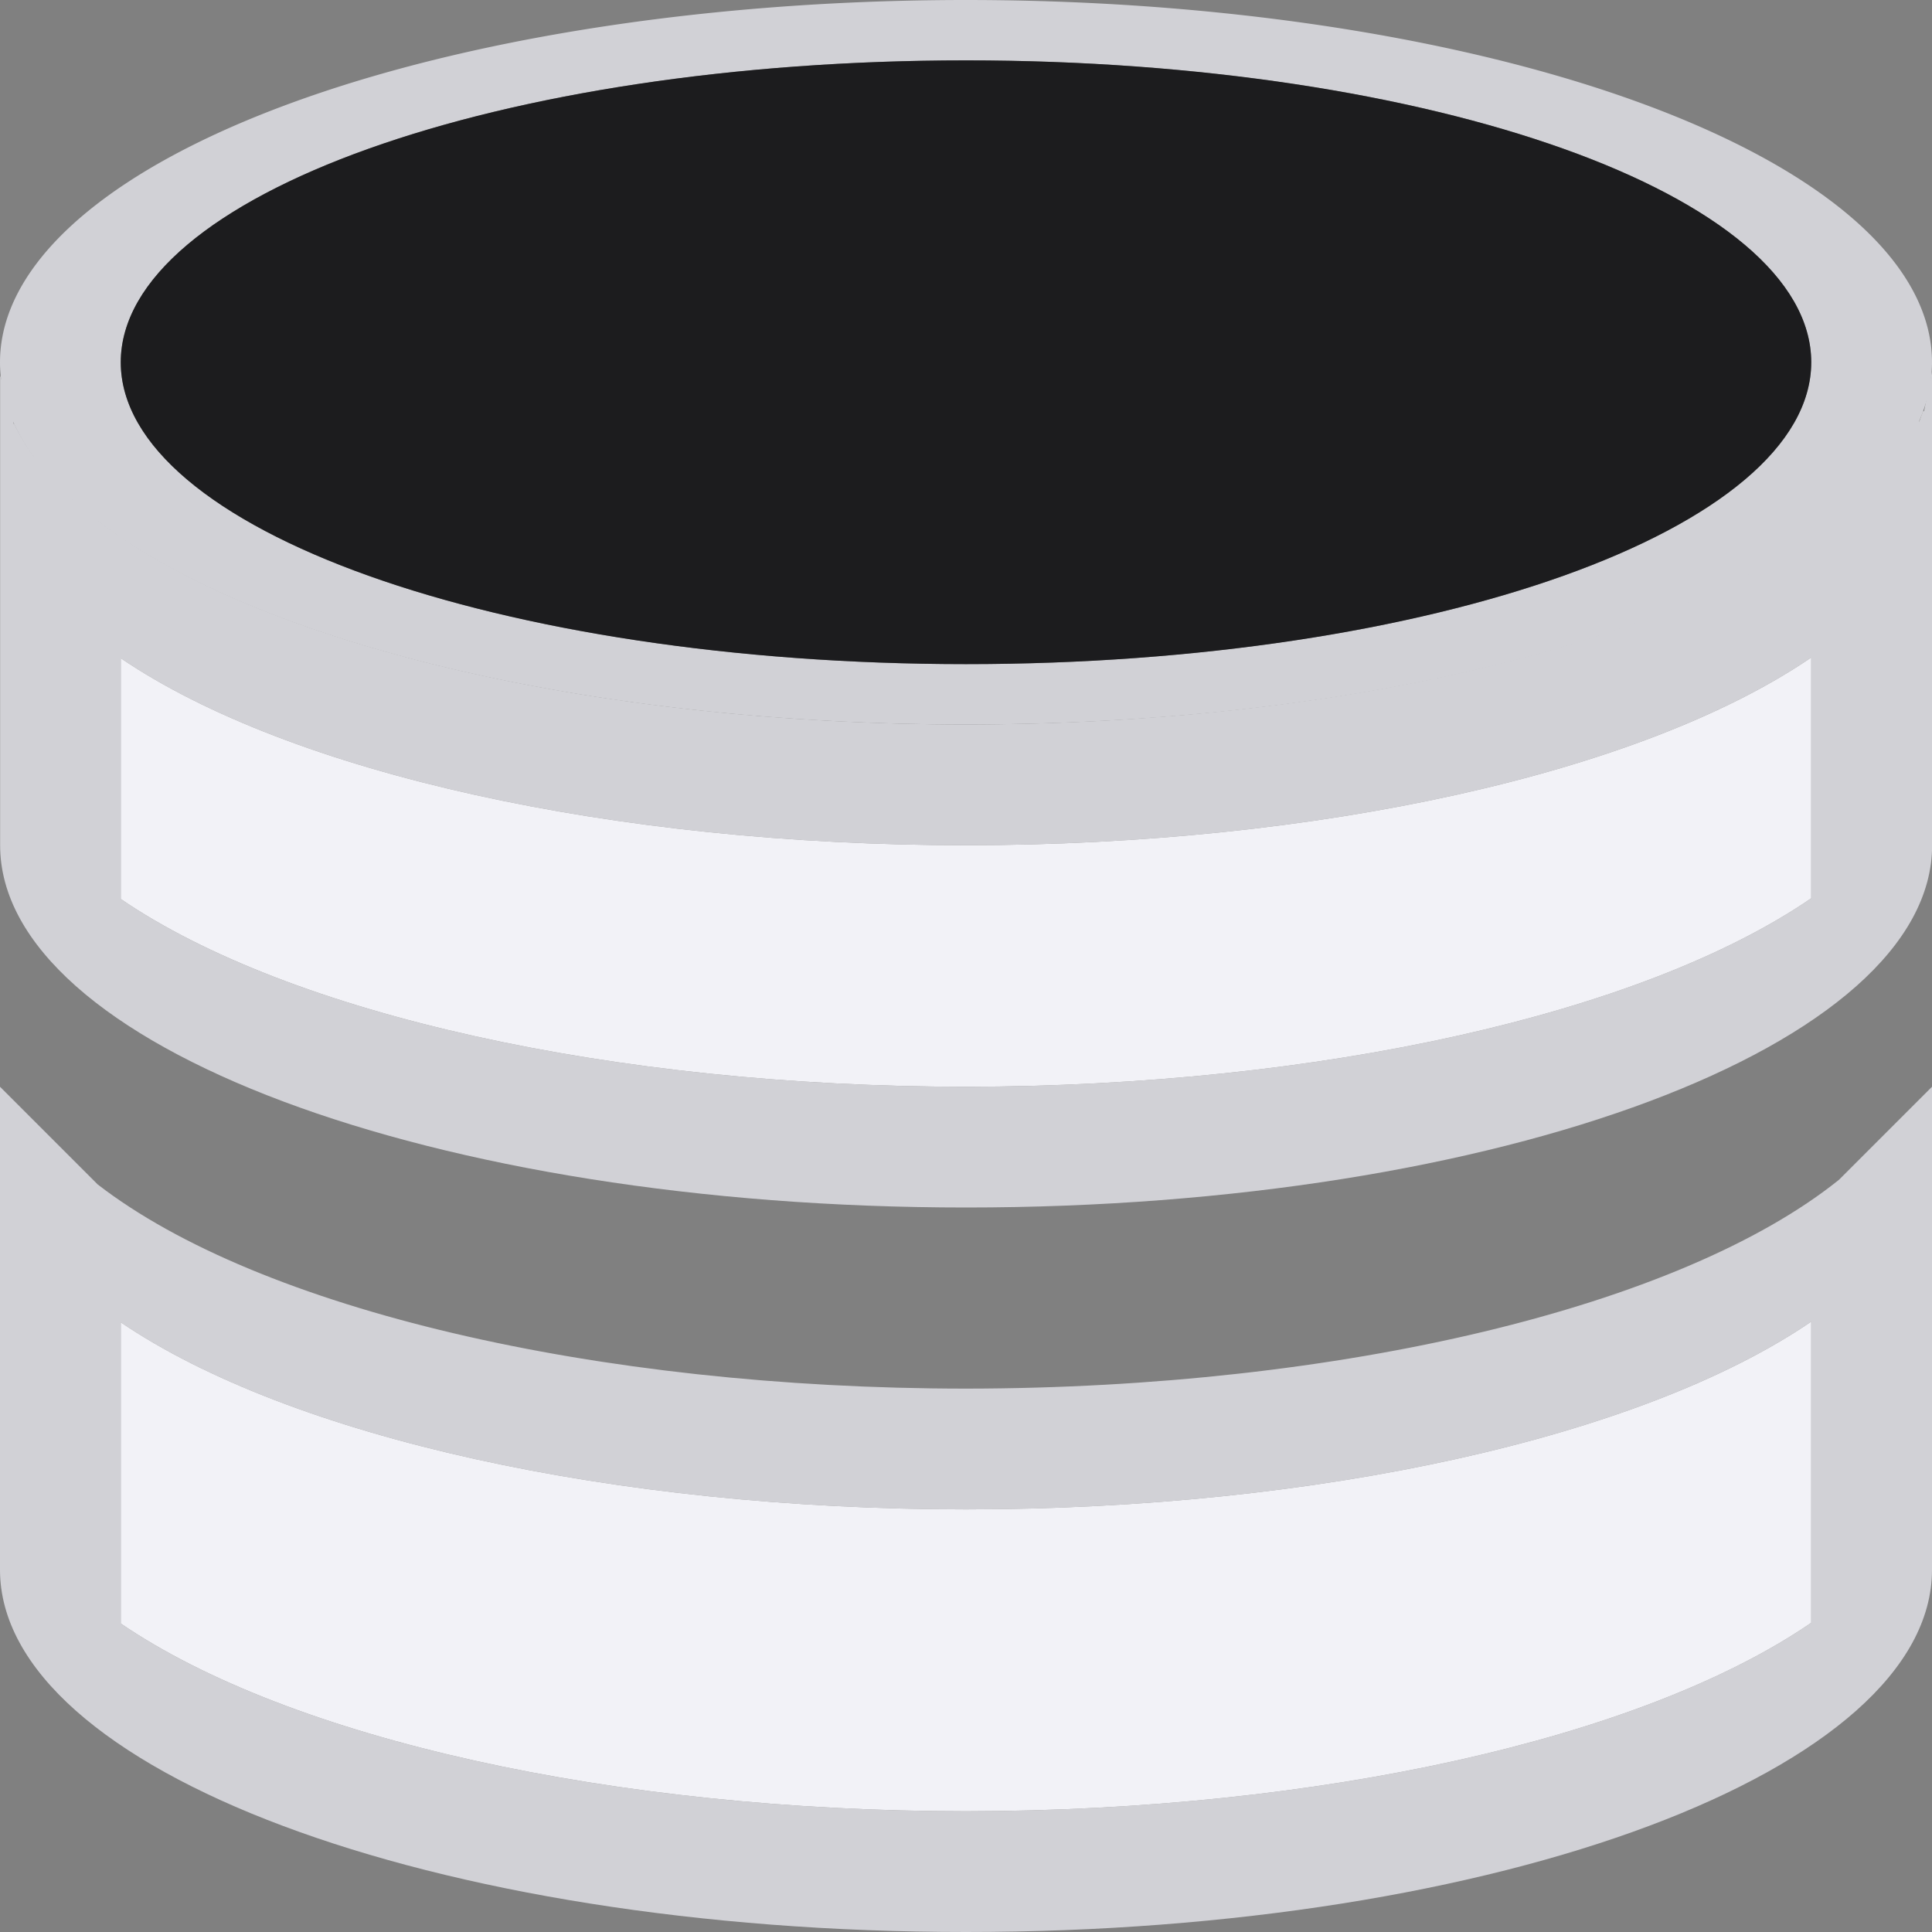 <svg viewBox="0 0 16 16" xmlns="http://www.w3.org/2000/svg"><rect x="0" y="0" width="16" height="16" fill="#808080" stroke="none"/>/&amp;amp;gt;<g fill="#d1d1d6"><path d="m15.688 9.312-.459.459c-1.313 1.053-4.13 1.726-7.229 1.729-3.063-.001-5.855-.658-7.191-1.691l-.531-.531-.188-.188-.09-.09v.5 3.5c0 1.657 3.582 3 8 3s8-1.343 8-3v-3.5-.5l-.084.084zm-.688 1.633v2.494c-1.4.96-4.082 1.558-7 1.561-2.914-.001-5.596-.597-7-1.555v-2.494c1.408.955 4.089 1.549 7 1.549 2.914-.001 5.596-.597 7-1.555z"/><path d="m15.883 3.49c-.049.109-.114.216-.195.322l-.459.459c-1.313 1.053-4.13 1.726-7.229 1.729-3.063-.001-5.855-.658-7.191-1.691l-.531-.531c-.064-.088-.118-.178-.16-.268-.01.027-.015-.13-.023-.104l-.094-.297v.891 3c0 1.657 3.582 3 8 3s8-1.343 8-3v-3-.931l-.067.338c-.01-.031-.037.114-.05.083zm-.883 1.955v1.994c-1.4.96-4.082 1.558-7 1.561-2.914-.001-5.596-.597-7-1.555v-1.994c1.408.955 4.089 1.549 7 1.549 2.914-.001 5.596-.597 7-1.555z"/><path d="m8 0a8 3 0 0 0 -8 3 8 3 0 0 0 8 3 8 3 0 0 0 8-3 8 3 0 0 0 -8-3zm0 .5a7 2.501 0 0 1 7 2.5 7 2.501 0 0 1 -7 2.5 7 2.501 0 0 1 -7-2.5 7 2.501 0 0 1 7-2.5z"/></g><path d="m8 .5c3.865-0 6.999 1.119 7 2.5-.001 1.381-3.135 2.5-7 2.5-3.865 0-6.999-1.119-7-2.5.001-1.381 3.135-2.5 7-2.5z" fill="#1c1c1e"/><g fill="#f2f2f7"><path d="m15 5.445v1.994c-1.4.96-4.082 1.558-7 1.561-2.914-.001-5.596-.597-7-1.555v-1.994c1.408.955 4.089 1.549 7 1.549 2.914-.001 5.596-.597 7-1.555z"/><path d="m15 10.945v2.494c-1.4.96-4.082 1.558-7 1.561-2.914-.001-5.596-.597-7-1.555v-2.494c1.408.955 4.089 1.549 7 1.549 2.914-.001 5.596-.597 7-1.555z"/></g></svg>